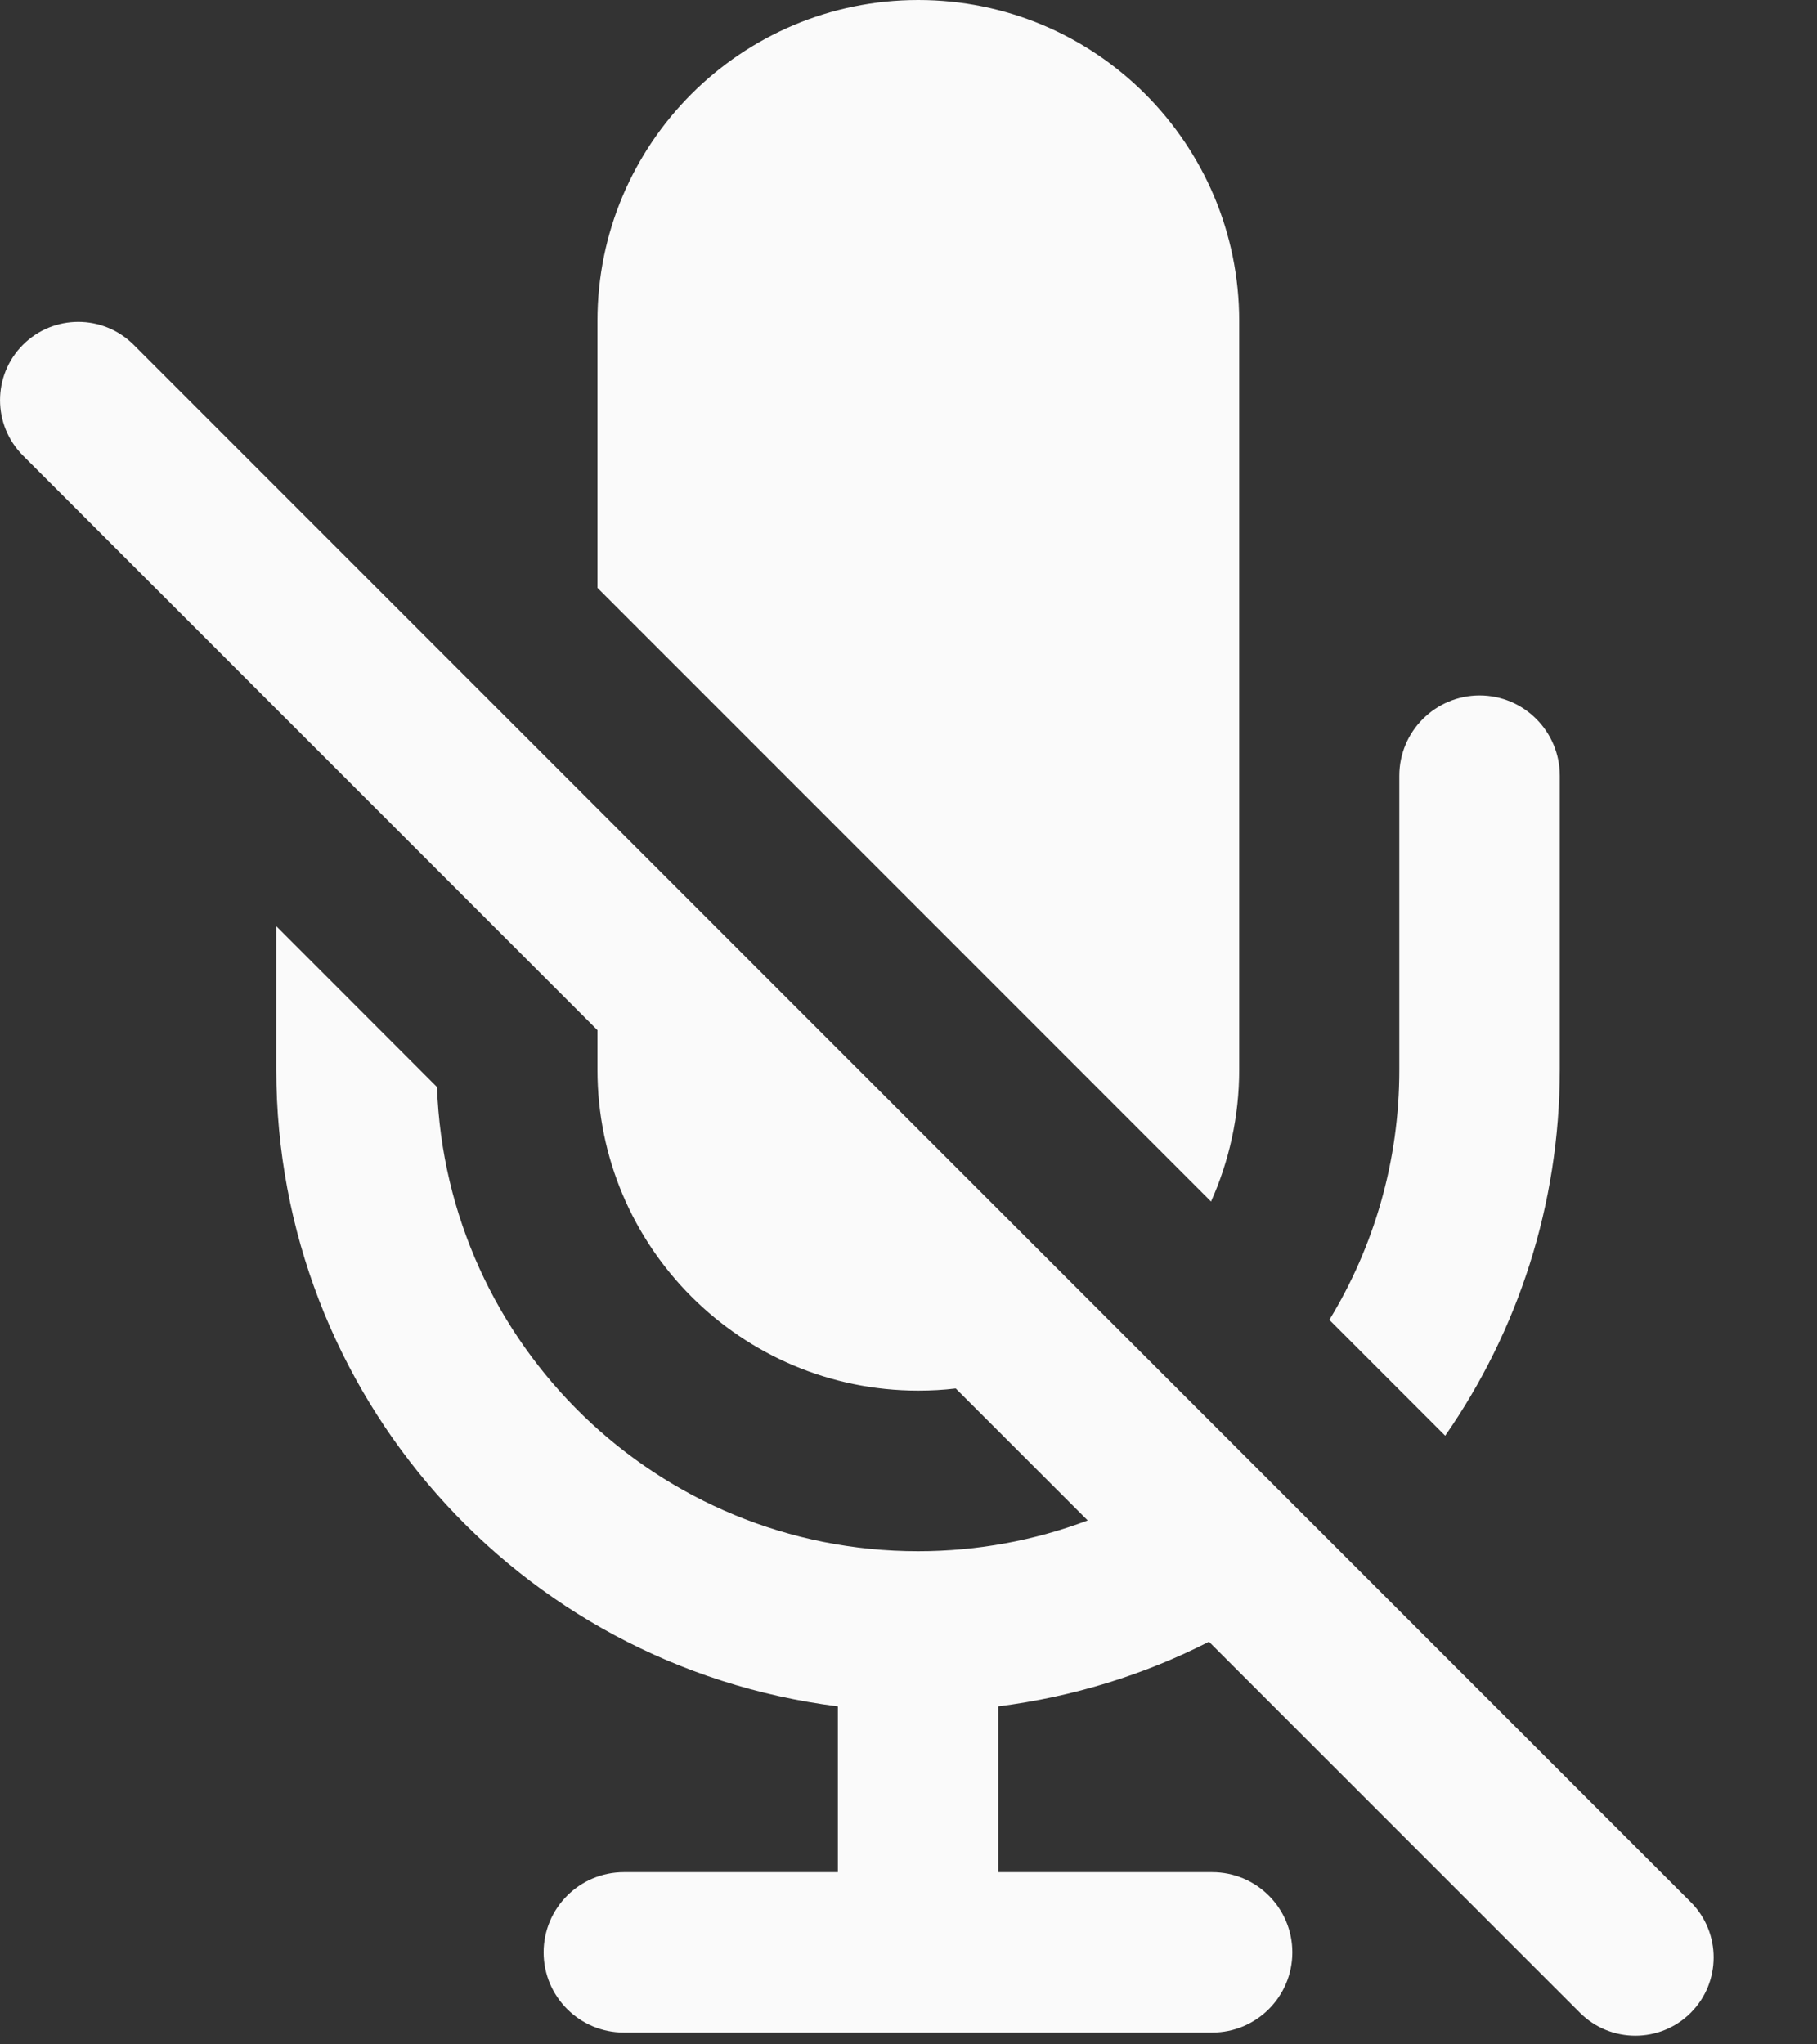 <svg width="16" height="18" viewBox="0 0 16 18" fill="none" xmlns="http://www.w3.org/2000/svg">
<rect x="0" y="0" width="16" height="18" fill="#333333" stroke="none"/>
<path fill-rule="evenodd" clip-rule="evenodd" d="M10.912 2.826C10.912 1.265 9.647 0 8.086 0C6.526 0 5.261 1.265 5.261 2.826V5.176L10.664 10.579C10.823 10.225 10.912 9.832 10.912 9.418V2.826ZM5.261 9.07L0.202 4.011C-0.067 3.741 -0.067 3.305 0.202 3.036C0.471 2.767 0.907 2.767 1.177 3.036L14.888 16.747C15.157 17.016 15.157 17.453 14.888 17.722C14.619 17.991 14.182 17.991 13.913 17.722L10.646 14.455C10.079 14.744 9.454 14.94 8.79 15.024V16.484H10.674C11.064 16.484 11.38 16.8 11.38 17.19C11.38 17.58 11.064 17.896 10.674 17.896H5.494C5.104 17.896 4.787 17.58 4.787 17.19C4.787 16.8 5.104 16.484 5.494 16.484H7.378V15.024C4.553 14.668 2.434 12.267 2.433 9.42V8.155L3.848 9.571C3.928 11.841 5.794 13.658 8.084 13.658C8.61 13.658 9.114 13.562 9.578 13.387L8.416 12.225C8.308 12.238 8.198 12.244 8.086 12.244C6.526 12.244 5.261 10.979 5.261 9.418V9.07ZM12.726 12.641L11.706 11.621C12.097 10.98 12.322 10.226 12.322 9.42V6.83C12.322 6.44 12.639 6.123 13.029 6.123C13.419 6.123 13.735 6.44 13.735 6.83V9.42C13.734 10.61 13.364 11.723 12.726 12.641Z" fill="#FAFAFA"/>
</svg>

